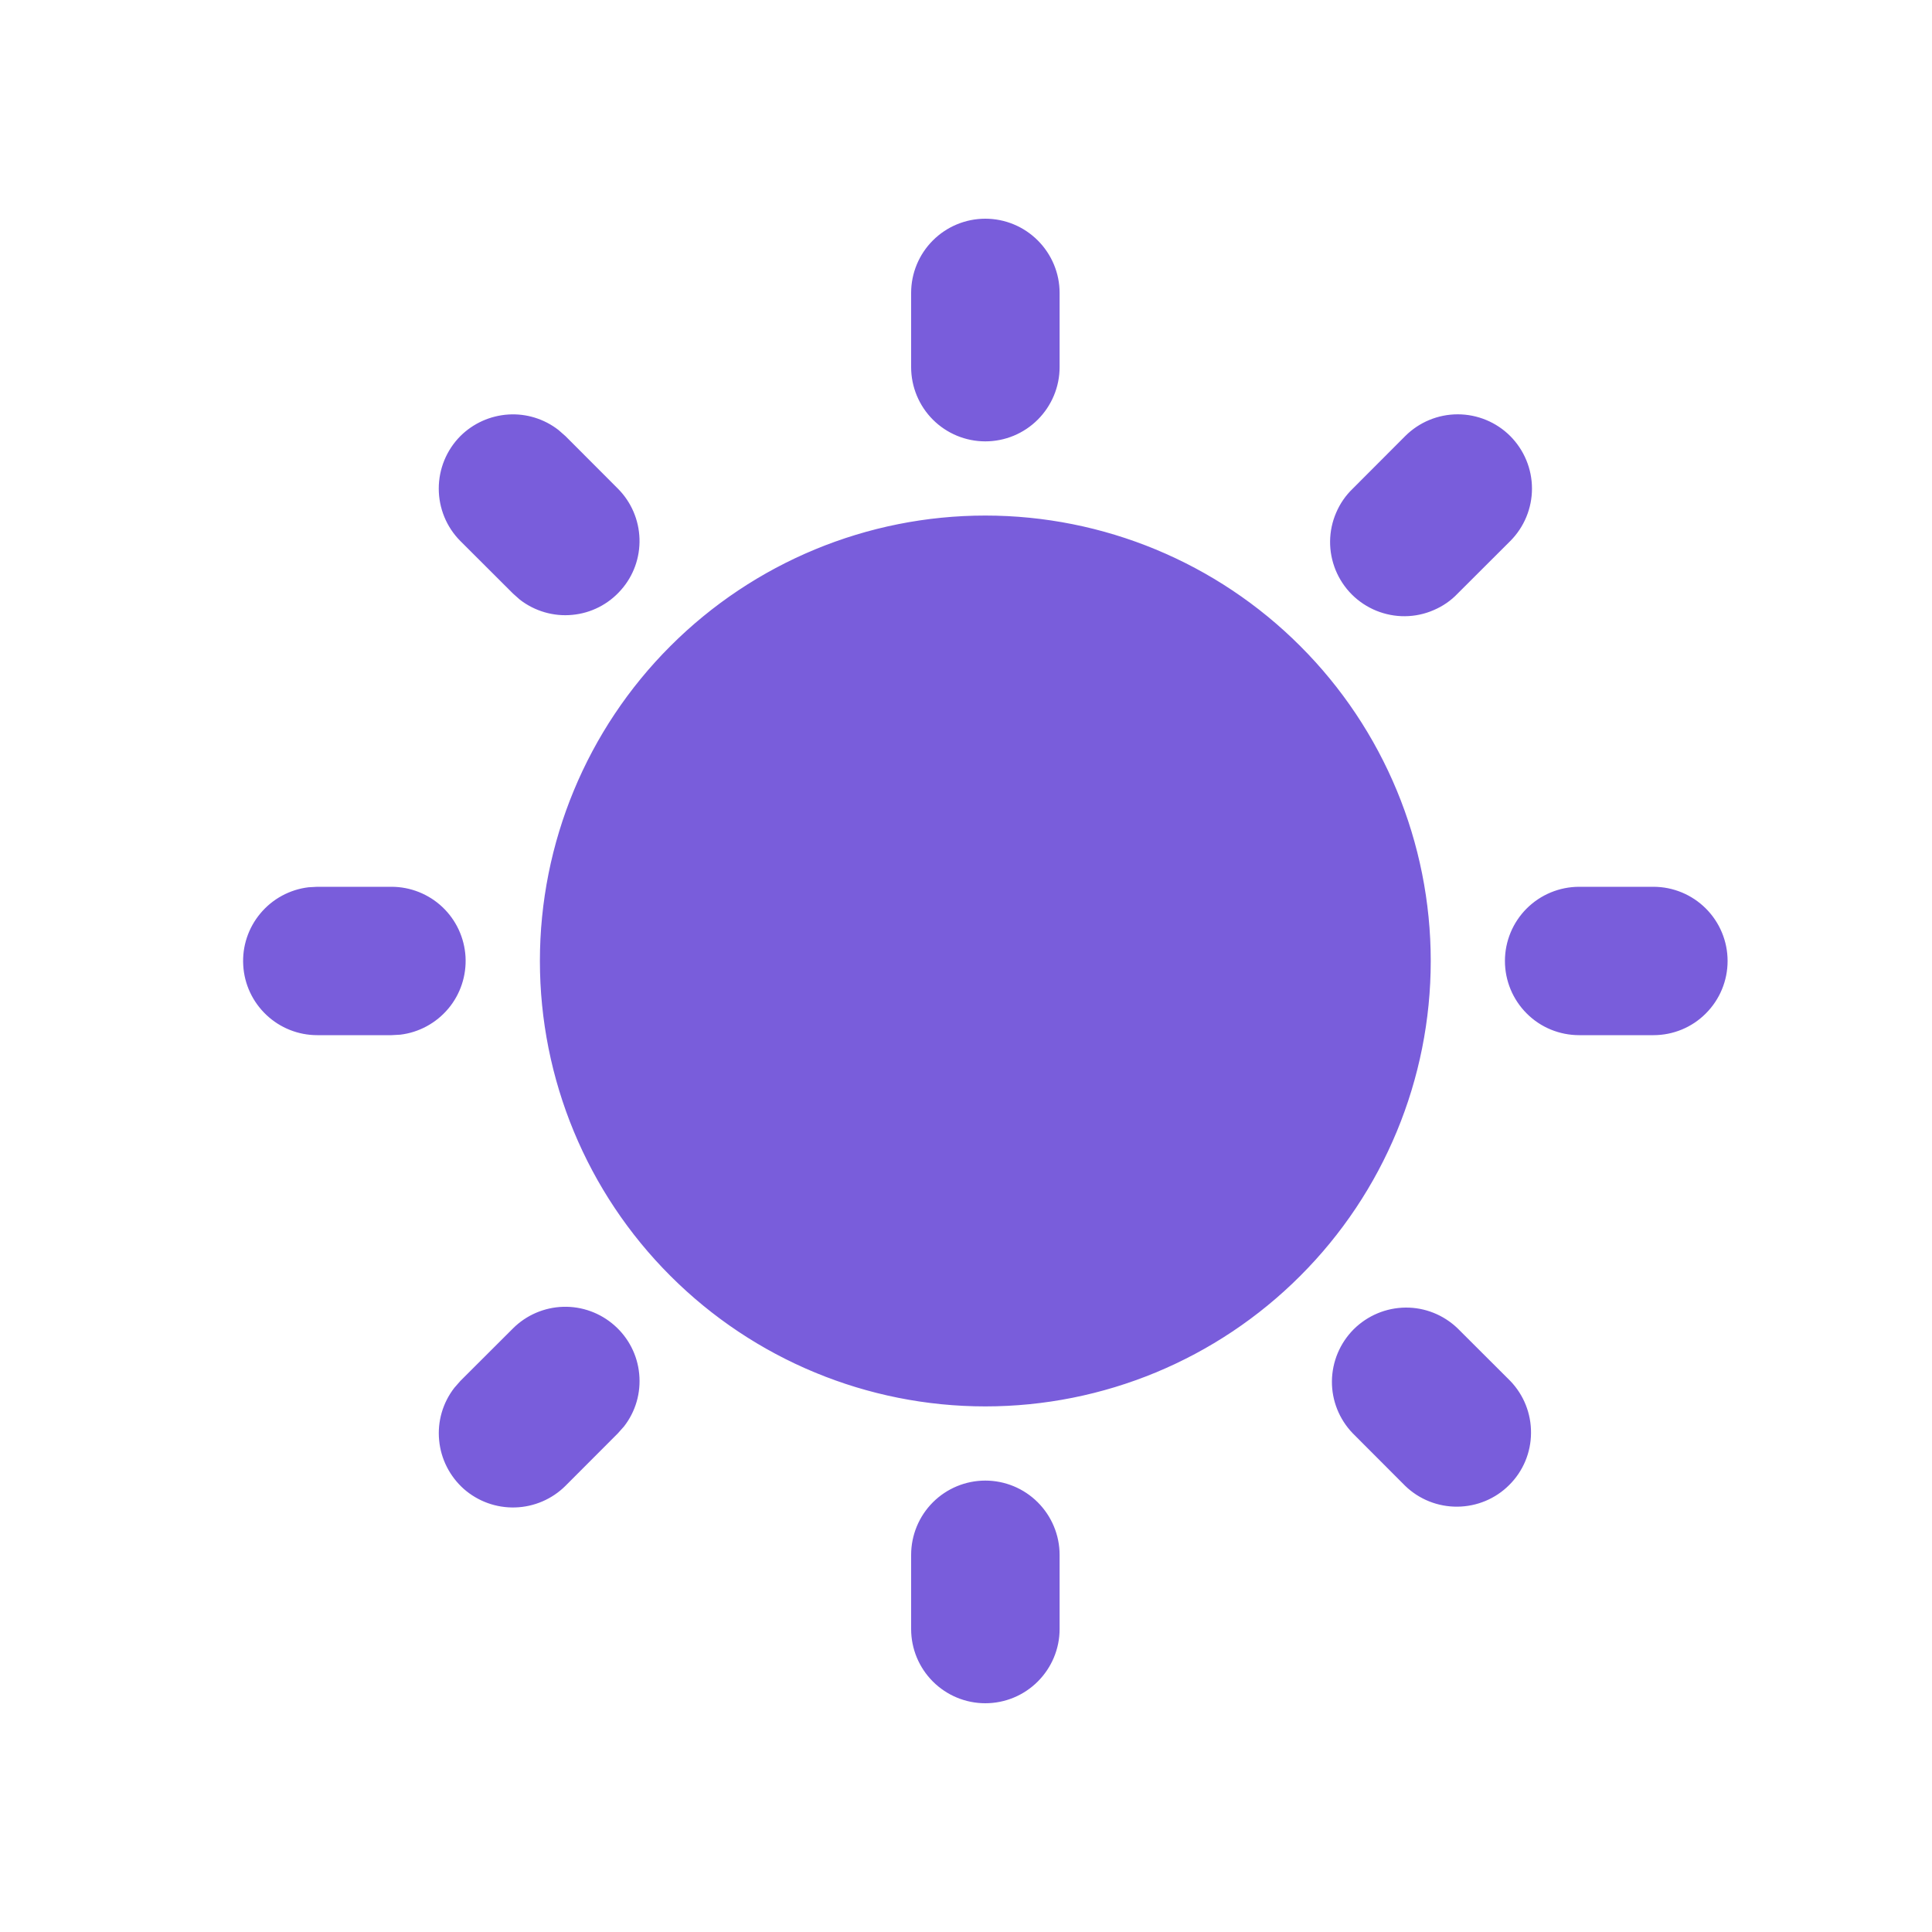 <svg width="20" height="20" viewBox="0 0 20 20" fill="none" xmlns="http://www.w3.org/2000/svg">
<g clip-path="url(#clip0_3694_12670)">
<path d="M10.2 15.327C10.404 15.327 10.599 15.408 10.743 15.552C10.887 15.696 10.969 15.892 10.969 16.096V16.864C10.969 17.068 10.887 17.263 10.743 17.407C10.599 17.551 10.404 17.632 10.2 17.632C9.996 17.632 9.801 17.551 9.657 17.407C9.513 17.263 9.432 17.068 9.432 16.864V16.096C9.432 15.892 9.513 15.696 9.657 15.552C9.801 15.408 9.996 15.327 10.2 15.327ZM15.09 13.752L15.634 14.295C15.774 14.44 15.851 14.634 15.849 14.835C15.848 15.037 15.767 15.23 15.624 15.372C15.482 15.515 15.289 15.595 15.088 15.597C14.886 15.599 14.692 15.522 14.547 15.382L14.004 14.838C13.864 14.693 13.786 14.499 13.788 14.298C13.79 14.096 13.871 13.904 14.013 13.761C14.156 13.619 14.348 13.538 14.55 13.536C14.751 13.534 14.945 13.612 15.09 13.752ZM5.31 13.752C5.448 13.614 5.634 13.534 5.829 13.528C6.024 13.522 6.214 13.591 6.36 13.72C6.507 13.849 6.599 14.029 6.617 14.223C6.636 14.418 6.58 14.612 6.46 14.766L6.396 14.838L5.853 15.382C5.715 15.519 5.529 15.599 5.334 15.605C5.139 15.611 4.949 15.543 4.802 15.414C4.656 15.284 4.564 15.104 4.546 14.91C4.527 14.716 4.583 14.522 4.703 14.367L4.766 14.295L5.31 13.752ZM10.2 5.337C11.423 5.337 12.596 5.823 13.46 6.688C14.325 7.552 14.811 8.725 14.811 9.948C14.811 11.171 14.325 12.344 13.46 13.208C12.596 14.073 11.423 14.559 10.2 14.559C8.977 14.559 7.805 14.073 6.94 13.208C6.075 12.344 5.589 11.171 5.589 9.948C5.589 8.725 6.075 7.552 6.94 6.688C7.805 5.823 8.977 5.337 10.2 5.337ZM4.053 9.18C4.248 9.18 4.437 9.255 4.579 9.389C4.722 9.524 4.807 9.707 4.819 9.903C4.83 10.098 4.767 10.291 4.641 10.441C4.515 10.591 4.337 10.688 4.143 10.711L4.053 10.716H3.284C3.088 10.716 2.9 10.641 2.758 10.507C2.615 10.372 2.529 10.189 2.518 9.993C2.506 9.798 2.57 9.605 2.696 9.455C2.821 9.305 3 9.208 3.194 9.185L3.284 9.18H4.053ZM17.116 9.18C17.32 9.18 17.515 9.261 17.659 9.405C17.803 9.549 17.884 9.744 17.884 9.948C17.884 10.152 17.803 10.347 17.659 10.491C17.515 10.636 17.32 10.716 17.116 10.716H16.348C16.144 10.716 15.948 10.636 15.804 10.491C15.66 10.347 15.579 10.152 15.579 9.948C15.579 9.744 15.66 9.549 15.804 9.405C15.948 9.261 16.144 9.18 16.348 9.18H17.116ZM4.766 4.514C4.899 4.382 5.075 4.303 5.262 4.291C5.448 4.279 5.633 4.336 5.781 4.451L5.853 4.514L6.396 5.058C6.534 5.196 6.614 5.382 6.62 5.577C6.626 5.772 6.558 5.962 6.428 6.108C6.299 6.255 6.119 6.347 5.925 6.365C5.731 6.384 5.536 6.327 5.382 6.208L5.31 6.144L4.766 5.601C4.622 5.457 4.542 5.261 4.542 5.058C4.542 4.854 4.622 4.659 4.766 4.514ZM15.634 4.514C15.778 4.659 15.859 4.854 15.859 5.058C15.859 5.261 15.778 5.457 15.634 5.601L15.09 6.144C15.02 6.218 14.935 6.276 14.841 6.316C14.747 6.357 14.646 6.378 14.544 6.379C14.442 6.38 14.341 6.36 14.247 6.322C14.152 6.283 14.066 6.226 13.994 6.154C13.922 6.082 13.865 5.996 13.826 5.901C13.788 5.807 13.768 5.706 13.769 5.604C13.77 5.502 13.791 5.401 13.832 5.307C13.872 5.213 13.93 5.129 14.004 5.058L14.547 4.514C14.691 4.37 14.887 4.289 15.09 4.289C15.294 4.289 15.49 4.37 15.634 4.514ZM10.2 2.264C10.404 2.264 10.599 2.345 10.743 2.489C10.887 2.633 10.969 2.828 10.969 3.032V3.801C10.969 4.004 10.887 4.2 10.743 4.344C10.599 4.488 10.404 4.569 10.2 4.569C9.996 4.569 9.801 4.488 9.657 4.344C9.513 4.2 9.432 4.004 9.432 3.801V3.032C9.432 2.828 9.513 2.633 9.657 2.489C9.801 2.345 9.996 2.264 10.2 2.264Z" fill="#795DDB"/>
</g>
<defs>
<clipPath id="clip0_3694_12670">
<rect width="18.442" height="18.442" fill="white" transform="translate(0.977 0.727)"/>
</clipPath>
</defs>
</svg>
